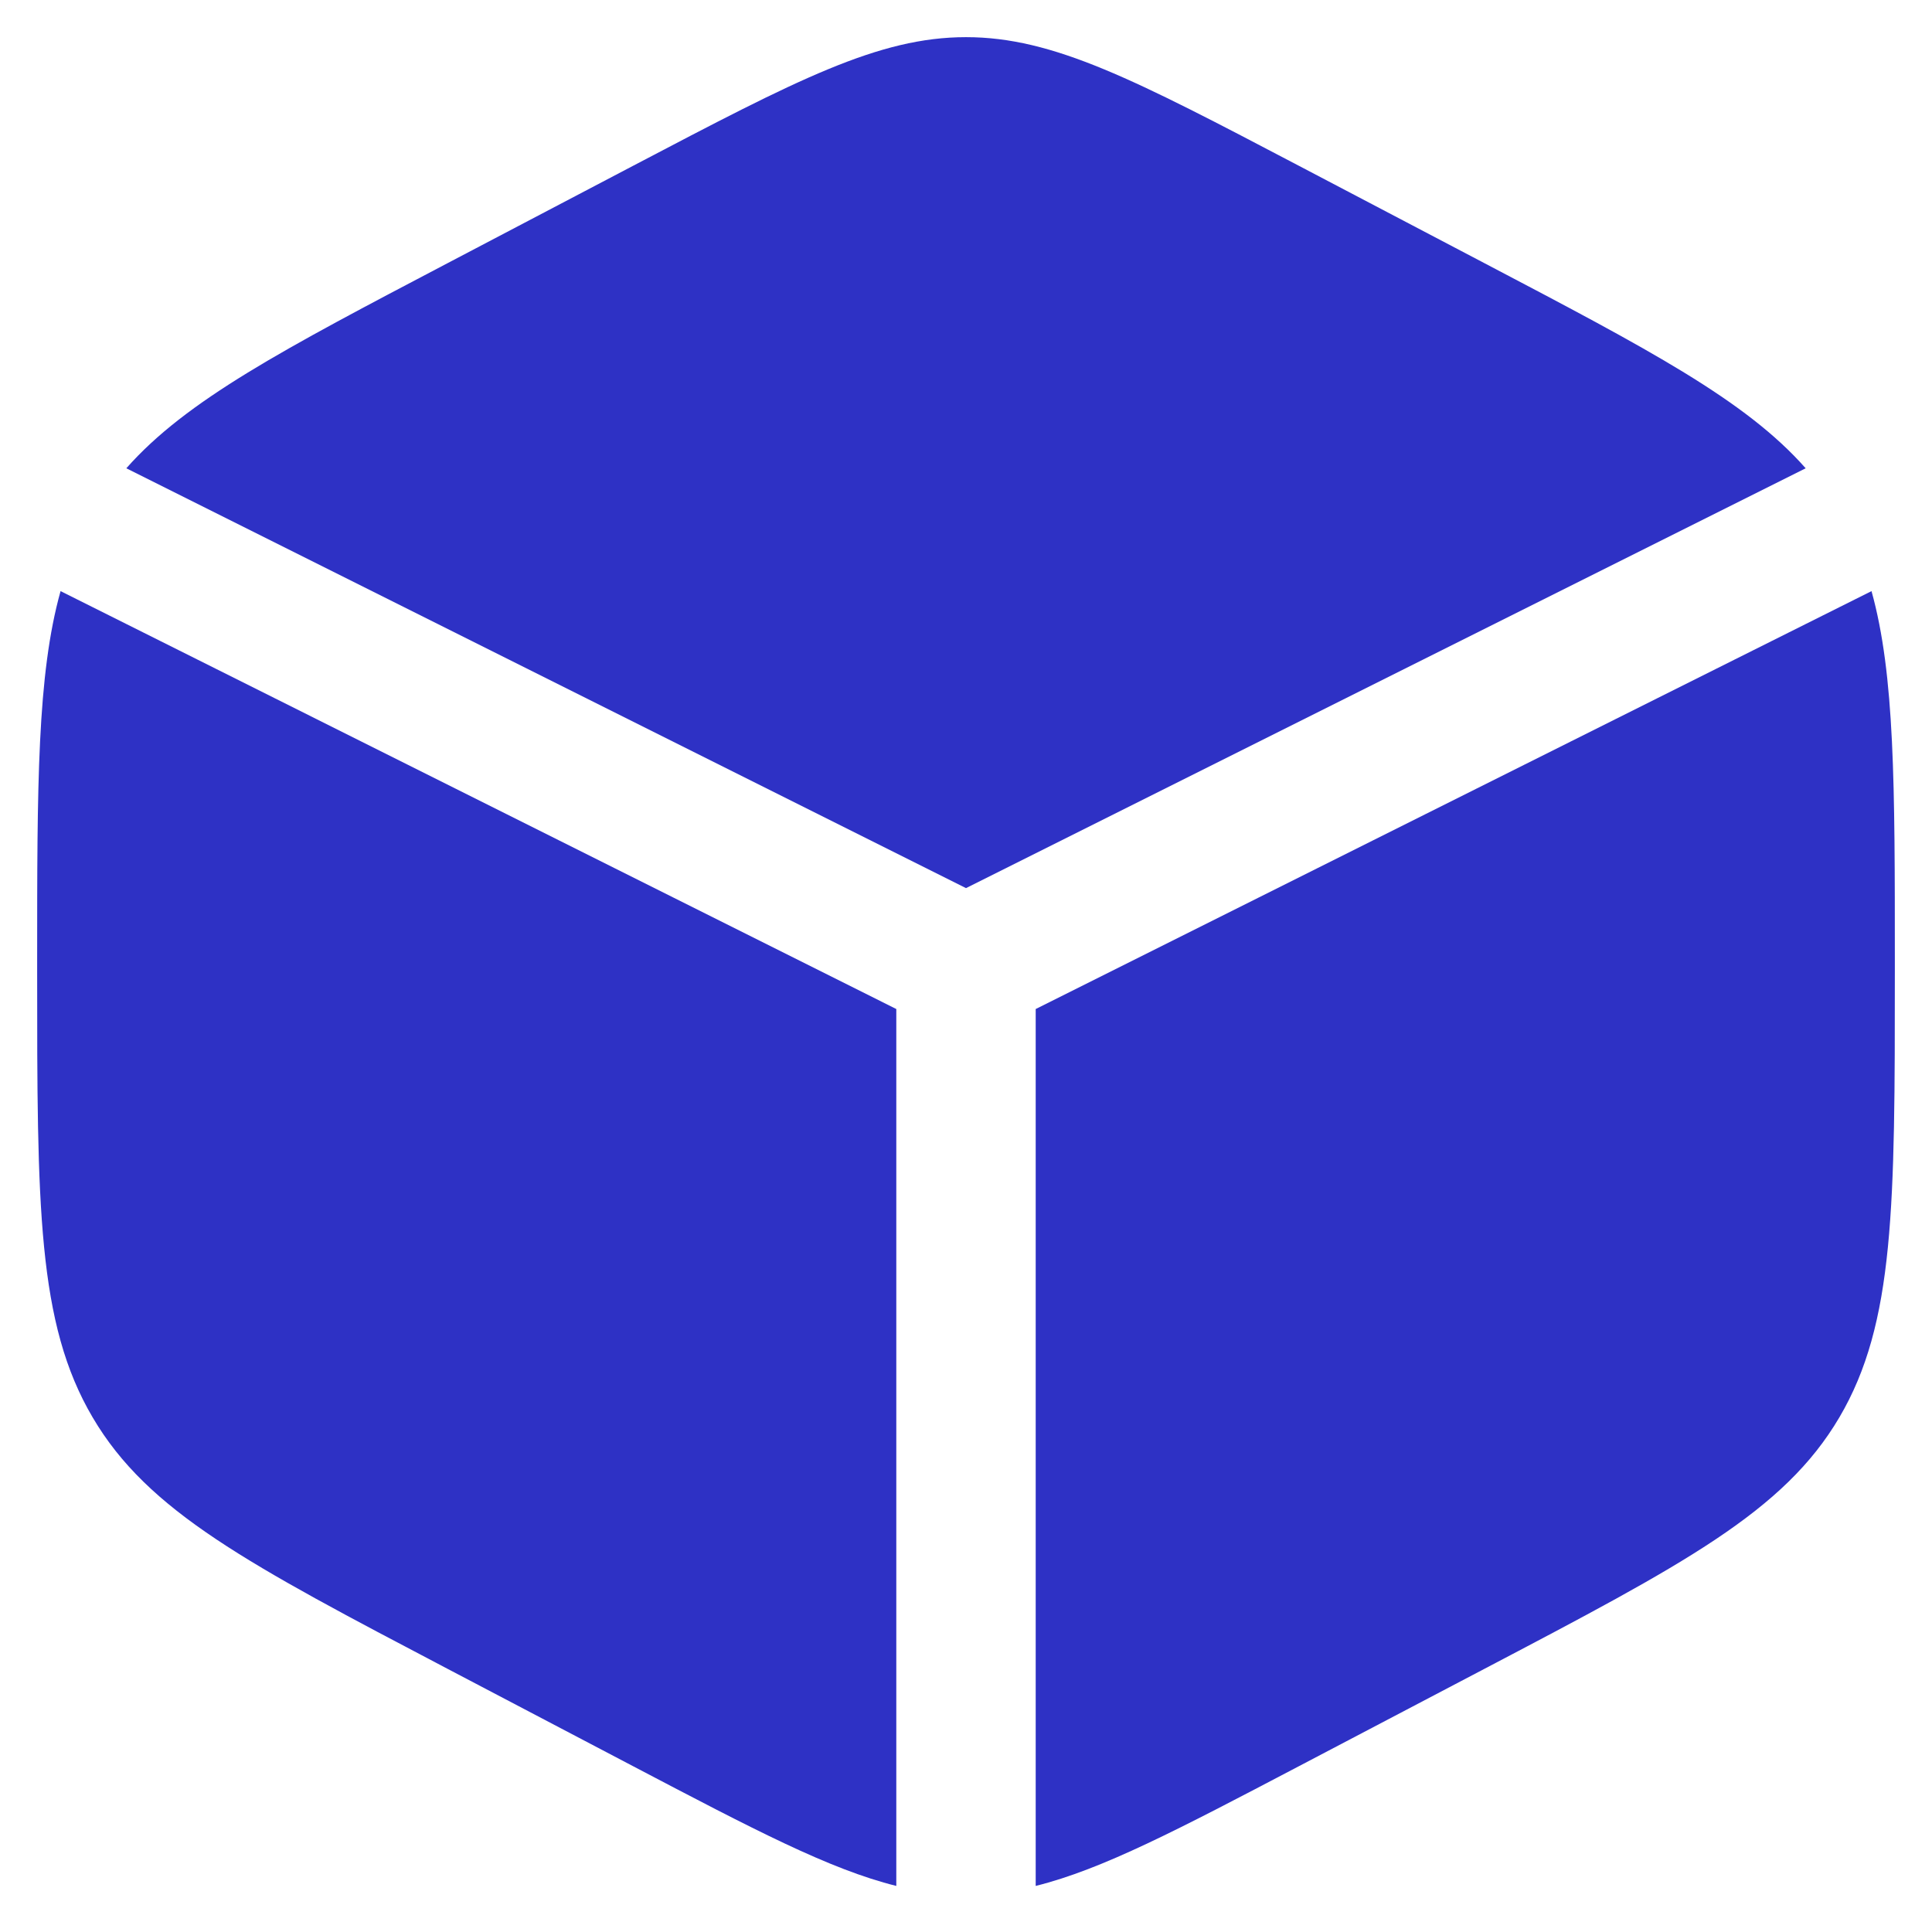 <svg width="26" height="26" viewBox="0 0 26 26" fill="none" xmlns="http://www.w3.org/2000/svg">
<path d="M19.972 3.539L17.472 2.227C15.278 1.076 14.18 0.5 13 0.5C11.82 0.5 10.722 1.076 8.528 2.227L6.028 3.539C3.811 4.703 2.507 5.387 1.7 6.302L13 11.952L24.3 6.302C23.493 5.387 22.189 4.703 19.972 3.539Z" fill="#2E31C5"/>
<path d="M25.186 7.955L13.938 13.579V25.38C14.835 25.157 15.856 24.621 17.472 23.773L19.972 22.461C22.662 21.049 24.006 20.343 24.753 19.075C25.5 17.807 25.5 16.229 25.5 13.073V12.927C25.5 10.561 25.5 9.082 25.186 7.955Z" fill="#2E31C5"/>
<path d="M12.062 25.38V13.579L0.815 7.955C0.5 9.082 0.5 10.561 0.5 12.927V13.073C0.5 16.229 0.5 17.807 1.247 19.075C1.993 20.343 3.338 21.049 6.028 22.461L8.528 23.773C10.144 24.621 11.165 25.157 12.062 25.38Z" fill="#2E31C5"/>
</svg>
